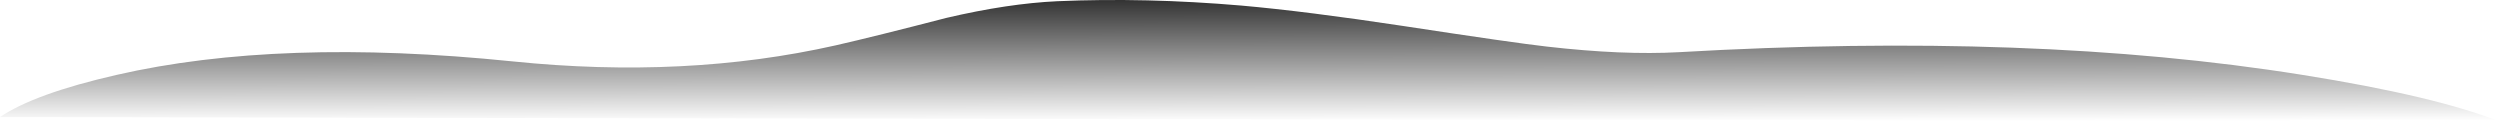 <?xml version="1.0" encoding="iso-8859-1"?>
<!-- Generator: Adobe Illustrator 15.1.0, SVG Export Plug-In . SVG Version: 6.00 Build 0)  -->
<!DOCTYPE svg PUBLIC "-//W3C//DTD SVG 1.1//EN" "http://www.w3.org/Graphics/SVG/1.1/DTD/svg11.dtd">
<svg version="1.1" id="ground_x5F_bump_5" xmlns="http://www.w3.org/2000/svg" xmlns:xlink="http://www.w3.org/1999/xlink" x="0px"
	 y="0px" width="718.7px" height="35px" viewBox="0 0 718.7 35" style="enable-background:new 0 0 718.7 35;" xml:space="preserve">
<symbol  id="FlashAICB_x2F_ground_x5F_bump_5_x2F__x3C_Path_x3E_" viewBox="0 -35 718.7 35.001">
	<g id="Layer_1_2_">
		
			<linearGradient id="SVGID_1_" gradientUnits="userSpaceOnUse" x1="15979.461" y1="-700.117" x2="16014.486" y2="-700.117" gradientTransform="matrix(2.855104e-005 1 -1 -0.001 -341.224 -16015.174)">
			<stop  offset="0" style="stop-color:#000000;stop-opacity:0"/>
			<stop  offset="1" style="stop-color:#000000;stop-opacity:0.8"/>
		</linearGradient>
		<path style="fill-rule:evenodd;clip-rule:evenodd;fill:url(#SVGID_1_);" d="M718.7-35L0-33.65c6.667,4.5,17.817,8.533,33.45,12.1
			c31.233,7.167,69.2,8.466,113.9,3.9c33.167-3.4,64.117-1.867,92.85,4.6c7.6,1.733,18.216,4.367,31.85,7.9
			c11.833,2.767,22.483,4.367,31.95,4.8c16.9,0.733,34.517,0.317,52.85-1.25c12.433-1.1,27.9-3.05,46.4-5.85
			c21.4-3.267,35.233-5.25,41.5-5.95c14.567-1.667,27.217-2.2,37.95-1.6c67.767,3.9,127.433,1.733,179-6.5
			C687.467-25.6,706.467-30.1,718.7-35z"/>
	</g>
</symbol>
<use xlink:href="#FlashAICB_x2F_ground_x5F_bump_5_x2F__x3C_Path_x3E_"  width="718.7" height="35.001" y="-35" transform="matrix(1 0 0 -1 0 0)" style="overflow:visible;opacity:0.301;enable-background:new    ;"/>
</svg>
